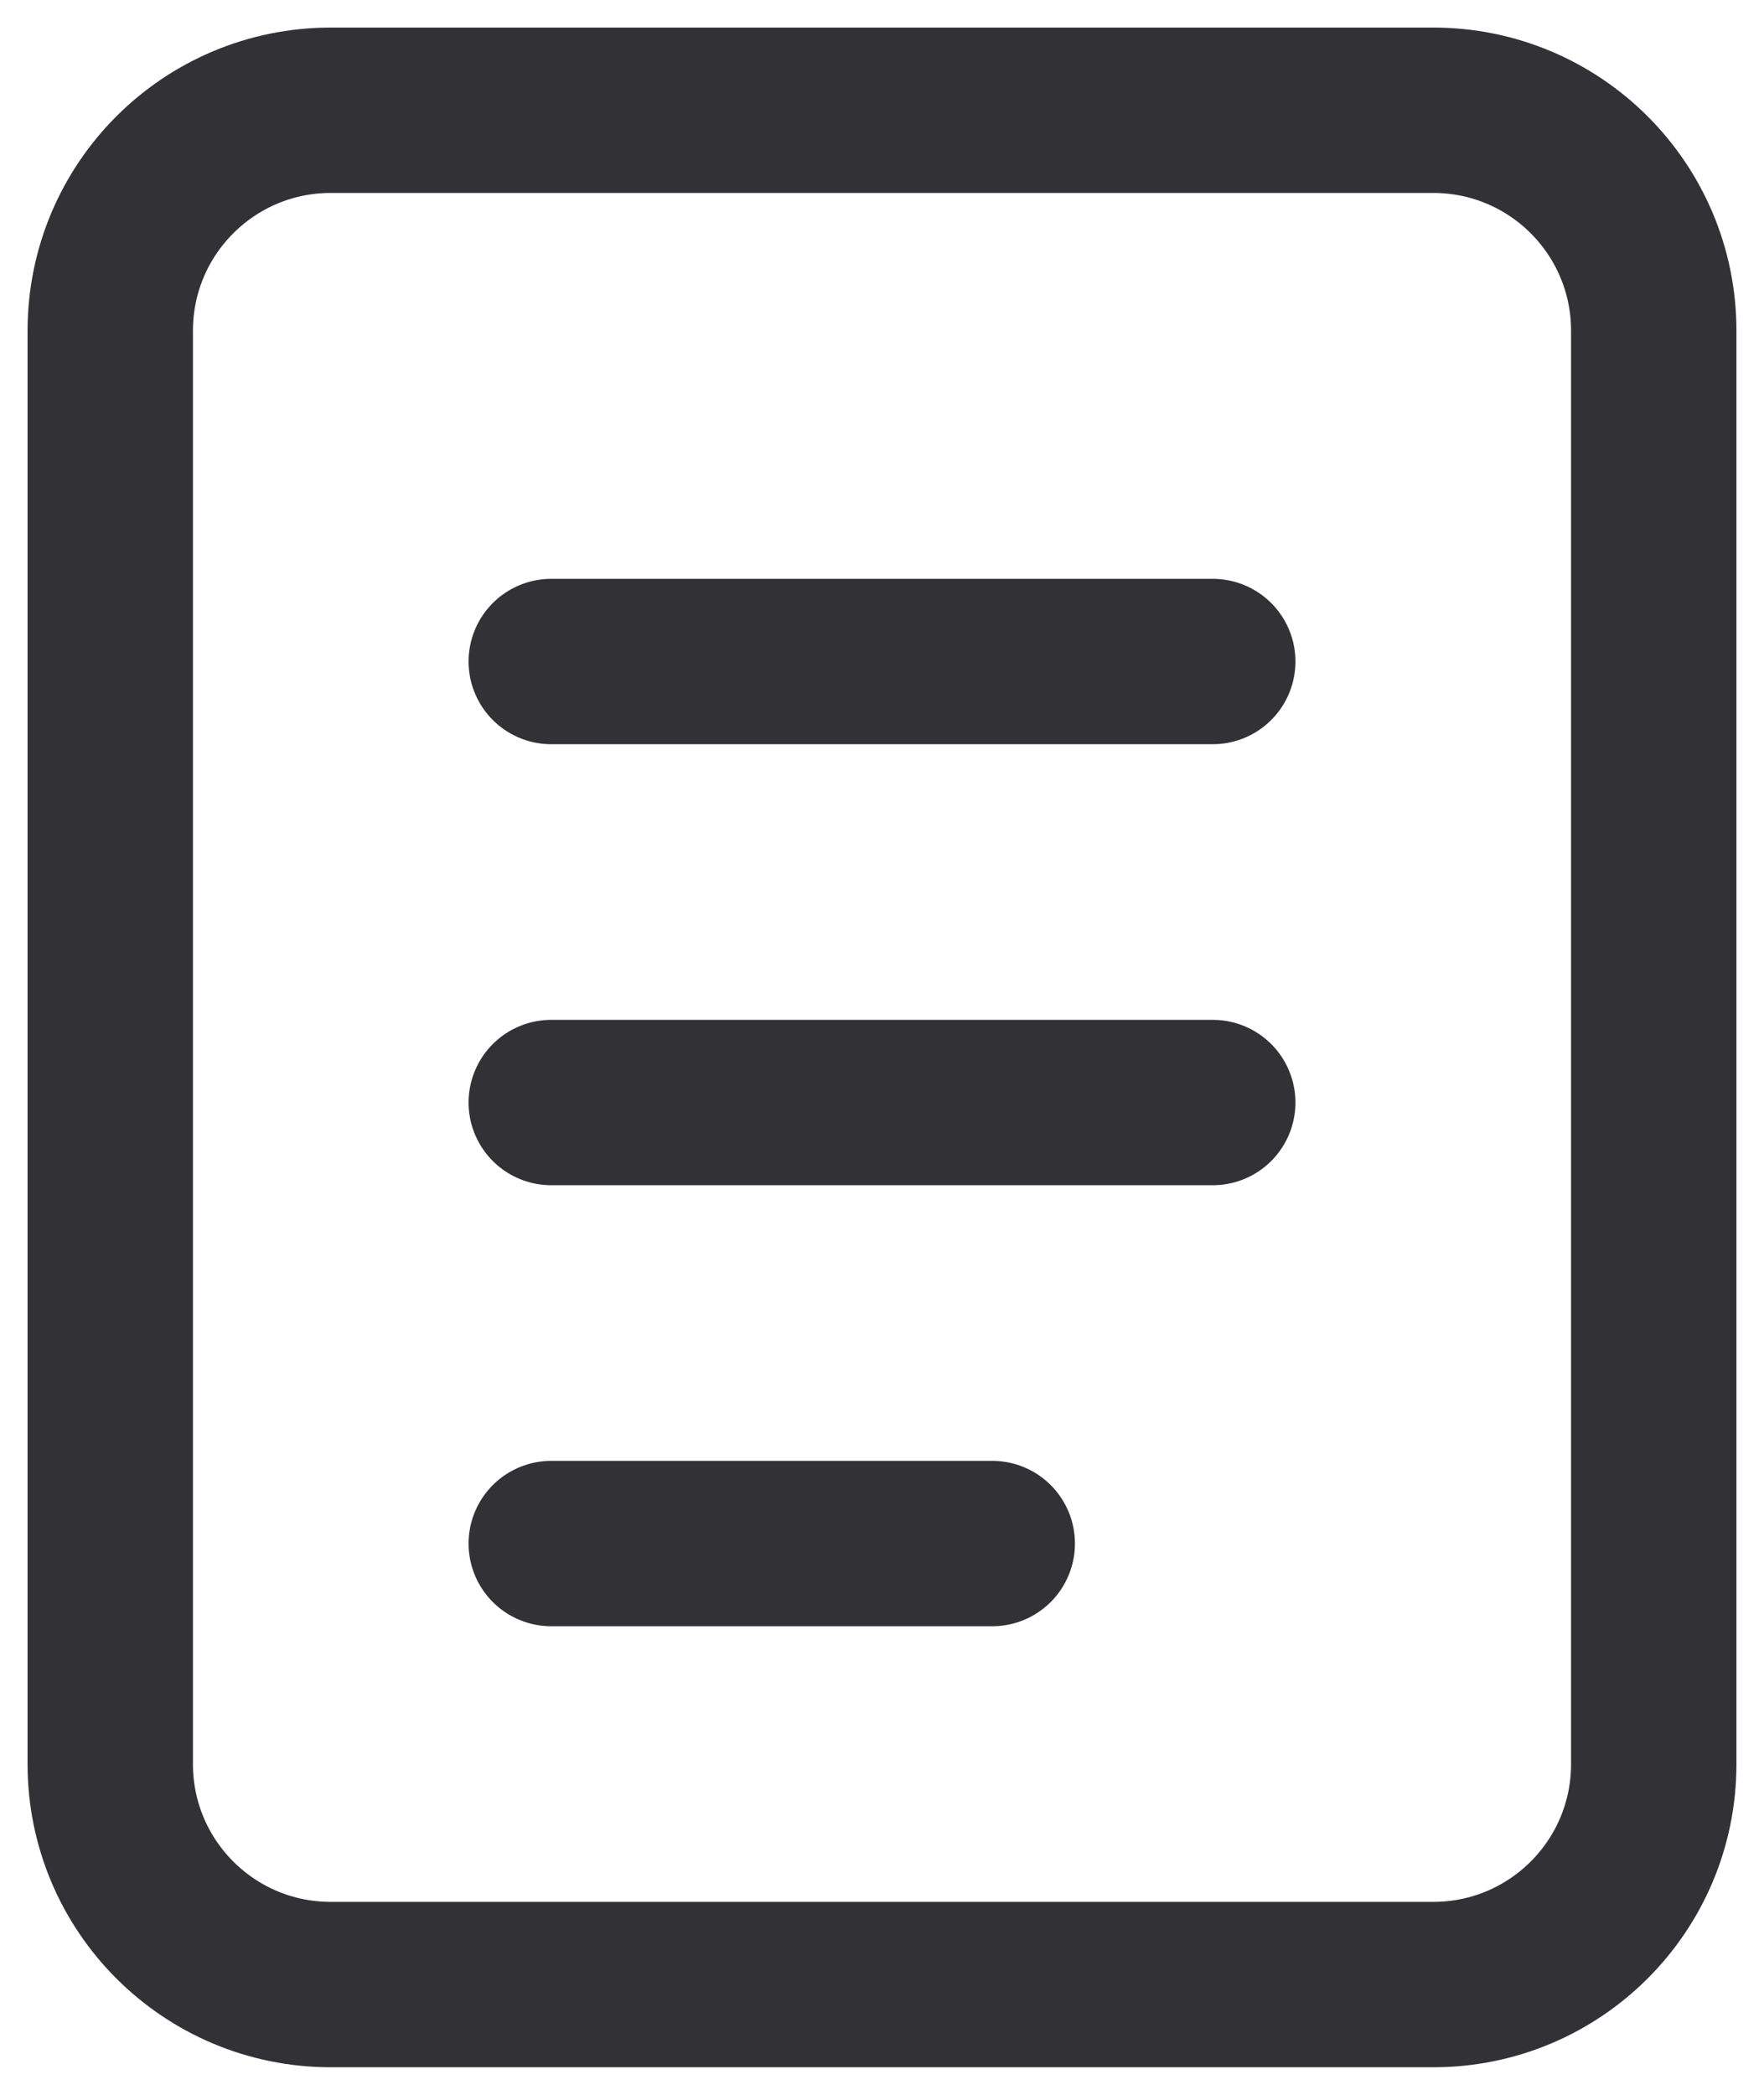 <svg width="16" height="19" viewBox="0 0 16 19" fill="none" xmlns="http://www.w3.org/2000/svg">
<path d="M5 6H11M5 10H11M5 14H9M3 1H13C14.105 1 15 1.895 15 3V16C15 17.105 14.105 18 13 18H3C1.895 18 1 17.105 1 16V3C1 1.895 1.895 1 3 1Z" stroke="#323135" stroke-width="1.5" stroke-linecap="round"/>
</svg>
